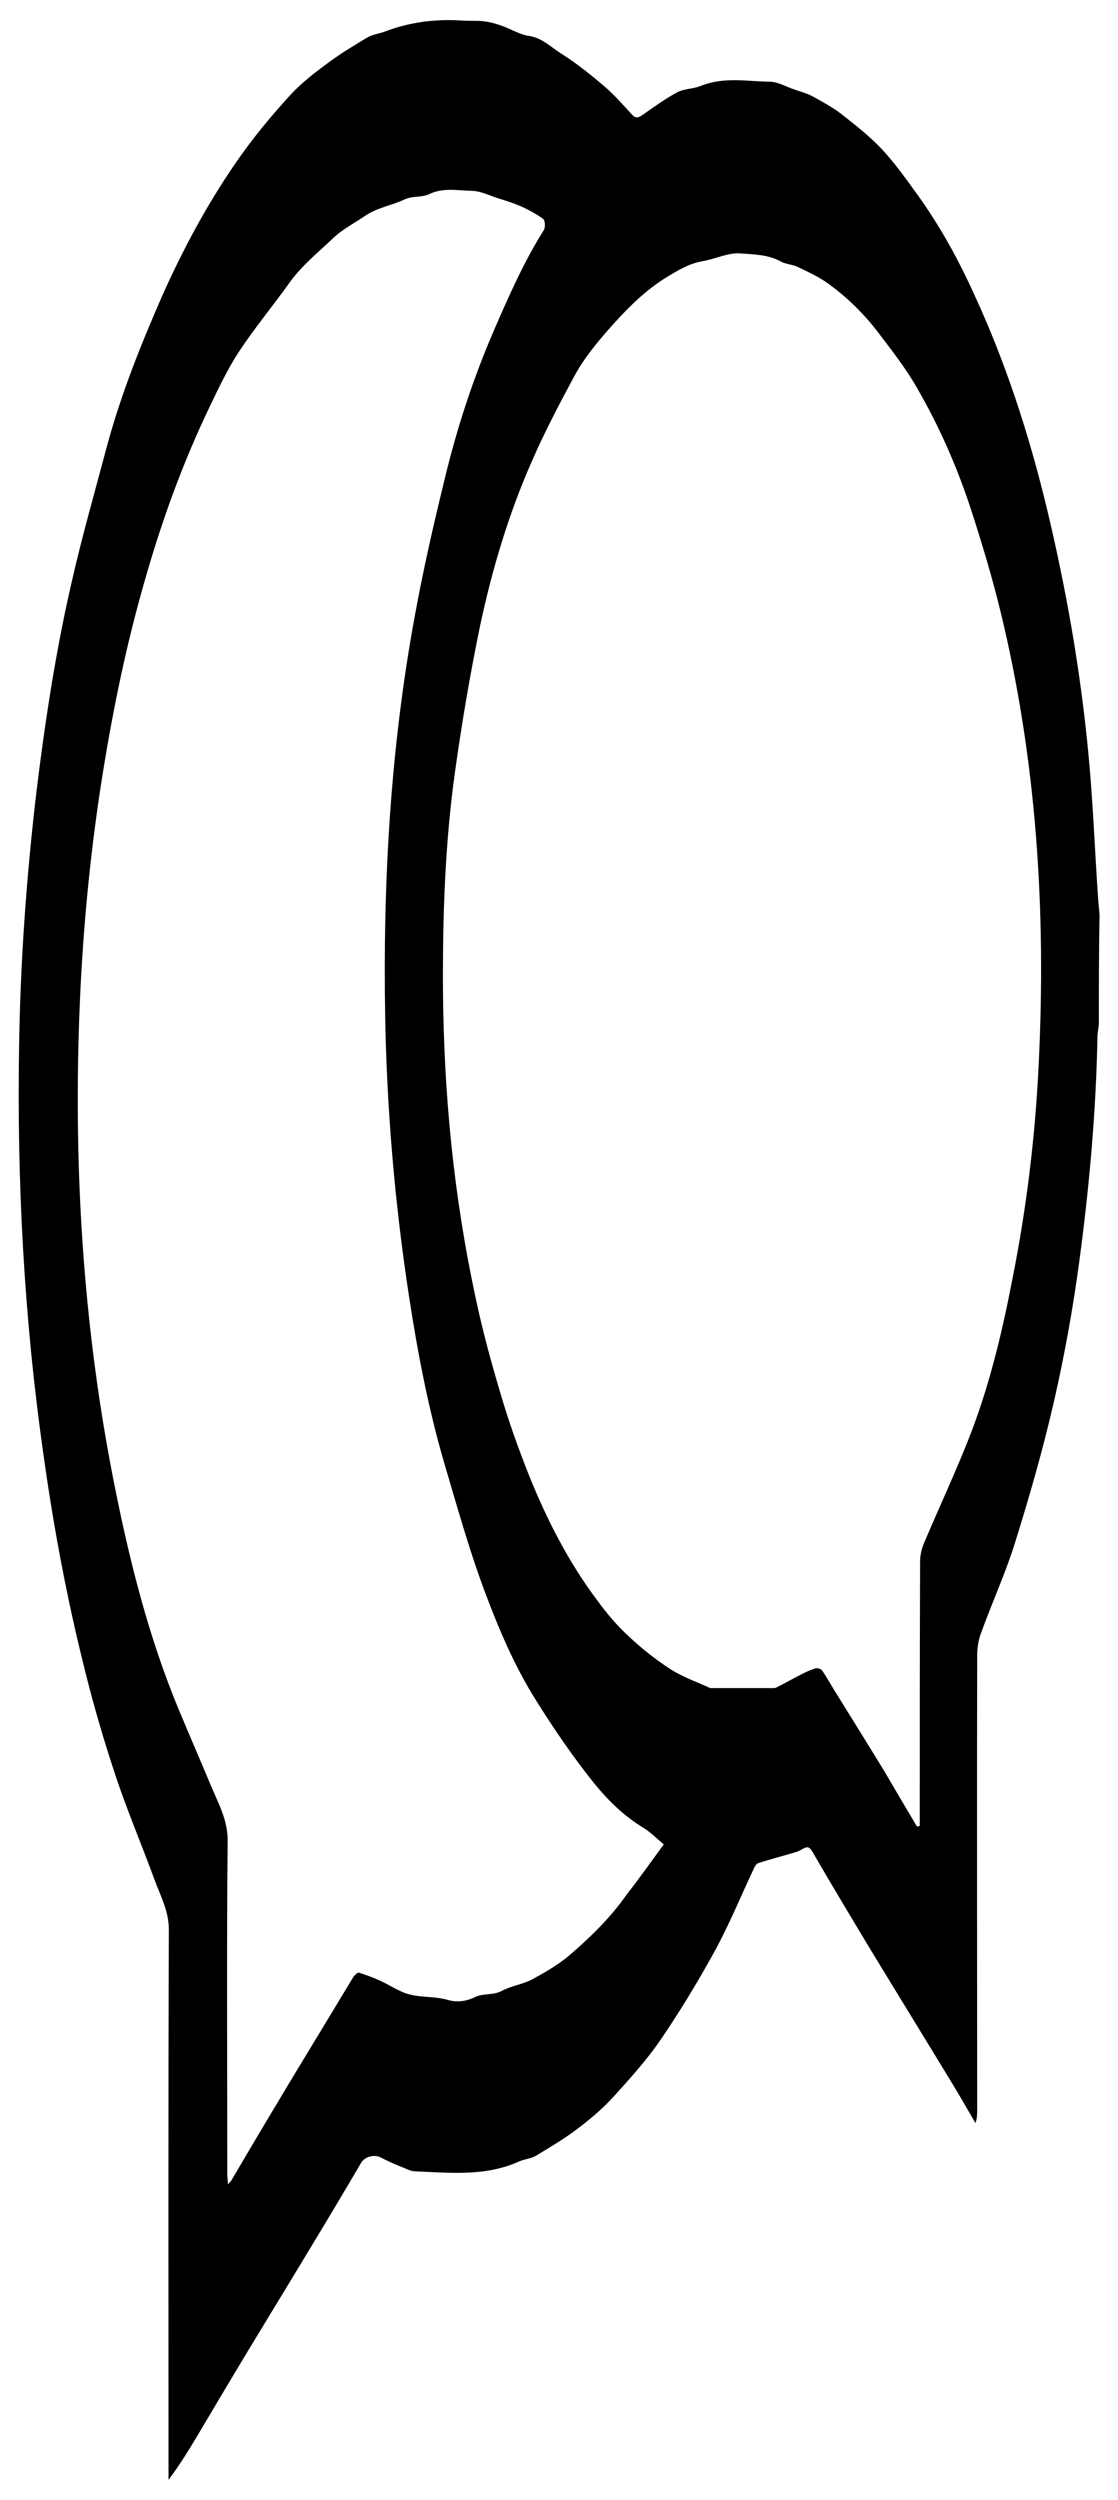 <?xml version="1.0" encoding="utf-8"?>
<!-- Generator: Adobe Illustrator 22.0.1, SVG Export Plug-In . SVG Version: 6.00 Build 0)  -->
<svg version="1.1" id="Layer_2" xmlns="http://www.w3.org/2000/svg" xmlns:xlink="http://www.w3.org/1999/xlink" x="0px" y="0px"
	 viewBox="0 0 327.1 731" style="enable-background:new 0 0 327.1 731;" xml:space="preserve">
<style type="text/css">
	.Arched_x0020_Green{fill:url(#SVGID_1_);stroke:#FFFFFF;stroke-width:0.25;stroke-miterlimit:1;}
</style>
<linearGradient id="SVGID_1_" gradientUnits="userSpaceOnUse" x1="-104.064" y1="555.707" x2="-103.356" y2="555">
	<stop  offset="0" style="stop-color:#1DA238"/>
	<stop  offset="0.983" style="stop-color:#24391D"/>
</linearGradient>
<path d="M321.5,299.4c-0.1,1.1-0.3,2.2-0.4,3.2c-0.4,22.4-2.4,44.6-5.4,66.8c-1.8,13.3-4.2,26.6-7.2,39.8
	c-3.2,14.1-7.2,28-11.5,41.8c-2.8,9-6.8,17.7-10,26.6c-0.8,2.1-1.1,4.4-1.1,6.6c-0.1,44.2,0,88.5,0,132.7c0,1.2,0,2.5-0.5,3.9
	c-2.5-4.3-5-8.7-7.6-12.9c-7.6-12.5-15.3-25-22.9-37.5c-5.8-9.6-11.6-19.3-17.3-29.1c-0.9-1.5-1.6-1.3-2.7-0.7
	c-0.7,0.4-1.4,0.8-2.2,1c-3.6,1.1-7.3,2-10.9,3.2c-0.6,0.2-1.1,1.2-1.4,1.9c-3.8,8.1-7.2,16.4-11.5,24.2c-4.8,8.7-10,17.3-15.6,25.5
	c-4.1,6-9.1,11.5-14,16.9c-3.1,3.4-6.7,6.4-10.4,9.2c-3.8,2.9-7.9,5.3-12,7.8c-1.5,0.9-3.4,1-5,1.7c-9.9,4.5-20.3,3.3-30.6,2.9
	c-1.4-0.1-2.7-0.9-4.1-1.4c-2-0.8-4-1.7-5.9-2.7c-1.9-0.9-4.6-0.2-5.7,1.7c-4.5,7.7-9.1,15.4-13.7,23c-6.2,10.3-12.5,20.6-18.8,31
	c-5.2,8.6-10.3,17.2-15.4,25.8c-2.6,4.3-5.2,8.6-8.4,12.8c0-1.1,0-2.3,0-3.4c0-52.5-0.1-105,0.1-157.5c0-5.5-2.5-9.9-4.2-14.6
	c-3.6-9.8-7.7-19.5-11.1-29.5c-3.4-10.2-6.5-20.6-9.1-31.1c-5.4-21.3-9.4-42.8-12.4-64.5c-5.6-39.6-7.7-79.4-7-119.4
	c0.4-24.7,2.2-49.4,5.1-73.9c2.5-20.4,5.6-40.7,10.2-60.7c3-13.3,6.8-26.5,10.3-39.7c4.1-15.3,10-30,16.3-44.4
	C53.5,73,60.4,60.1,68.7,48c5-7.3,10.6-14.1,16.5-20.5c3.1-3.3,6.8-6.2,10.5-8.9c3.7-2.8,7.7-5.2,11.7-7.6c1.5-0.9,3.3-1.1,5-1.7
	c7.3-2.8,14.8-3.8,22.6-3.3c1.6,0.1,3.2,0.1,4.8,0.1c3.6,0.1,6.8,1.2,10,2.7c1.6,0.7,3.3,1.5,5,1.7c3.9,0.6,6.5,3.4,9.6,5.3
	c4.4,2.8,8.5,6.1,12.5,9.5c2.9,2.5,5.4,5.4,8,8.2c1.2,1.3,1.9,0.9,3.1,0.1c3.3-2.3,6.6-4.7,10.1-6.6c2.1-1.1,4.8-1,7-1.9
	c6.7-2.7,13.5-1.3,20.3-1.2c2.4,0.1,4.7,1.5,7.1,2.3c1.7,0.6,3.6,1.1,5.1,1.9c2.9,1.6,5.9,3.2,8.5,5.2c4.1,3.2,8.3,6.5,11.9,10.3
	c3.8,4.1,7.1,8.7,10.4,13.3c6.5,9,11.9,18.8,16.5,28.9c9.3,20.1,16.1,41,21.3,62.5c5.7,23.7,9.9,47.6,12.2,71.7
	c1.4,14.3,1.9,28.7,2.9,43c0.1,1.5,0.3,3,0.4,4.5C321.5,278.2,321.5,288.8,321.5,299.4z M268.3,534.1c0.3-0.1,0.5-0.1,0.8-0.2
	c0-1,0-1.9,0-2.9c0-24.8,0-49.6,0.1-74.4c0-1.8,0.4-3.6,1.1-5.3c4.7-11.1,9.9-22.1,14.2-33.4c5.4-14.4,8.9-29.3,11.8-44.4
	c4.1-20.6,6.6-41.5,7.6-62.4c2.2-44.7-0.6-89.1-11.3-132.8c-2.4-9.8-5.3-19.4-8.4-29c-4.1-12.6-9.4-24.7-16.1-36.2
	c-3.1-5.4-7-10.4-10.8-15.4c-4.2-5.6-9.2-10.6-14.9-14.7c-2.7-2-5.8-3.4-8.9-4.9c-1.6-0.8-3.5-0.8-5-1.6c-3.7-2.1-8-2.1-11.9-2.4
	c-3.6-0.3-7.4,1.7-11.2,2.3c-3.8,0.7-6.8,2.5-10.1,4.5c-6.1,3.7-11,8.5-15.7,13.7c-4.5,5-8.8,10.1-11.9,16c-4.3,8-8.5,16-12.1,24.3
	c-6.8,15.4-11.6,31.5-15.1,47.9c-2.9,14-5.3,28.1-7.3,42.3c-3,21.2-3.7,42.5-3.6,63.9c0.2,30.4,3.1,60.5,9.5,90.2
	c2,9.6,4.6,19.1,7.4,28.5c2.3,7.8,5,15.4,8,23c5.3,13.3,11.8,26.1,20.5,37.6c2.7,3.7,5.7,7.2,9.1,10.3c3.7,3.5,7.8,6.7,12.1,9.5
	c3.6,2.3,7.7,3.7,11.6,5.5c0.1,0,0.2,0,0.3,0c6,0,11.9,0,17.9,0c0.4,0,0.9,0,1.2-0.2c2.6-1.3,5.2-2.8,7.8-4.1
	c1.2-0.6,2.4-1.1,3.7-1.5c0.5-0.1,1.5,0.2,1.8,0.6c1.5,2.2,2.8,4.6,4.2,6.8c4.6,7.4,9.2,14.8,13.8,22.3
	C261.8,523.1,265,528.6,268.3,534.1z M194.2,539.3c-2.3-1.9-4-3.7-6.2-5c-5.6-3.4-10.2-8-14.2-12.9c-6.1-7.6-11.7-15.8-16.9-24.1
	c-6.5-10.3-11.2-21.5-15.4-32.8c-4.5-12.2-8-24.8-11.7-37.3c-4.6-15.9-7.7-32.2-10.2-48.6c-4.1-26.9-6.4-53.9-6.9-81
	c-0.7-39.5,1.5-78.8,8.7-117.7c2.4-13.2,5.4-26.3,8.6-39.4c3.6-15.1,8.4-29.8,14.6-44.1c4.3-9.9,8.7-19.9,14.5-29.1
	c0.5-0.8,0.4-2.9-0.2-3.3c-2.1-1.5-4.5-2.8-6.8-3.8c-2.1-0.9-4.4-1.6-6.6-2.3c-2.5-0.8-5-2.1-7.6-2.1c-4.1-0.1-8.3-1-12.4,1
	c-2.1,1-4.7,0.4-7.1,1.5c-3.8,1.8-8.1,2.4-11.7,4.9c-3.1,2.1-6.6,3.9-9.3,6.5c-4.4,4.2-9.2,8-12.8,13.1
	c-4.8,6.7-10.1,13.1-14.6,19.9c-3.3,5-5.9,10.5-8.5,15.9c-8,16.6-14.3,34-19.3,51.7c-5.2,18.1-9,36.5-12,55
	c-3.6,22.2-5.8,44.5-6.8,66.9c-2.1,48.3,0.8,96.2,10.4,143.6c4.4,21.8,9.9,43.4,18.5,64.1c3.1,7.4,6.3,14.8,9.4,22.2
	c2.2,5.3,5,10.1,4.9,16.3c-0.3,32.4-0.1,64.8-0.1,97.2c0,0.8,0.1,1.6,0.2,3.1c0.8-0.9,1.1-1.2,1.2-1.5c4.3-7.3,8.6-14.6,13-21.9
	c4.5-7.6,9.1-15.1,13.7-22.7c2.9-4.8,5.8-9.6,8.7-14.4c0.4-0.6,1.3-1.5,1.7-1.4c2.2,0.7,4.4,1.5,6.5,2.5c2.8,1.3,5.5,3.2,8.4,3.9
	c3.6,0.9,7.4,0.5,11.2,1.6c2.4,0.7,5.2,0.5,8-0.9c2.3-1.1,5.2-0.4,7.8-1.8c2.8-1.5,6.3-1.9,9.1-3.5c3.9-2.1,7.8-4.4,11.1-7.3
	c6-5.2,11.7-10.8,16.3-17.4C187,549.3,190.4,544.5,194.2,539.3z"/>
</svg>
